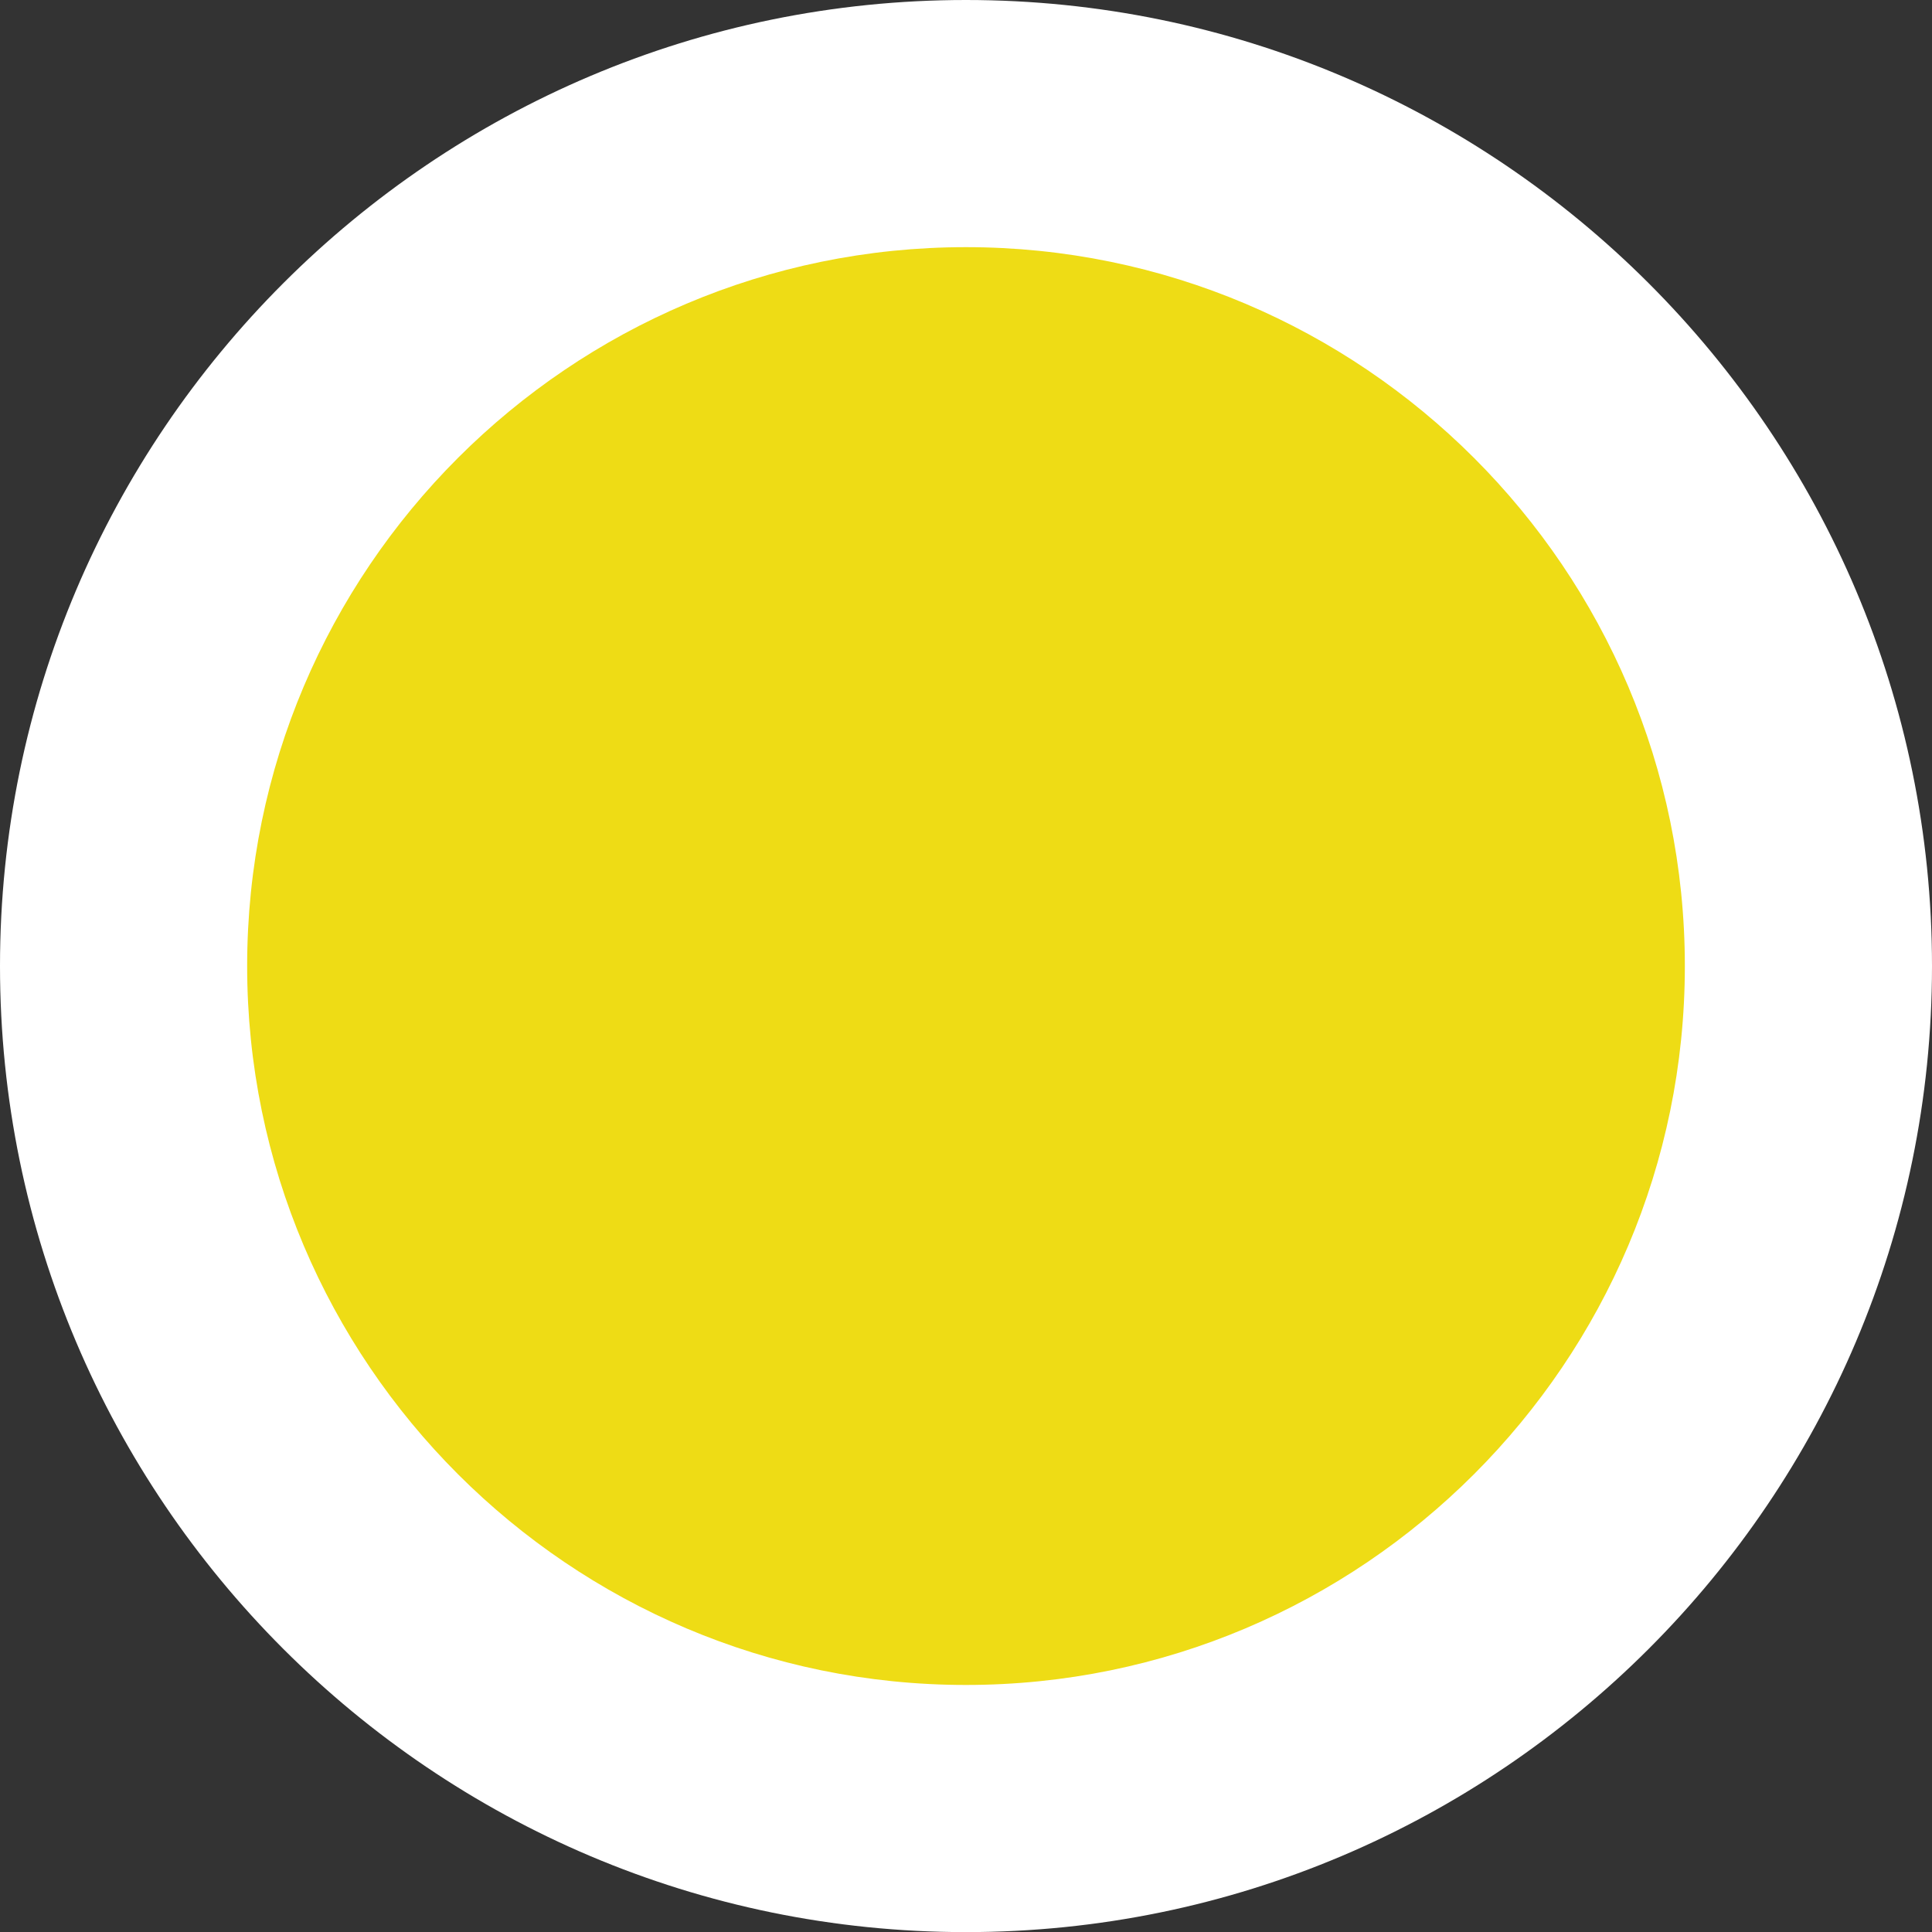 <?xml version="1.0" encoding="utf-8"?>
<!-- Generator: Adobe Illustrator 16.0.0, SVG Export Plug-In . SVG Version: 6.00 Build 0)  -->
<!DOCTYPE svg PUBLIC "-//W3C//DTD SVG 1.1//EN" "http://www.w3.org/Graphics/SVG/1.1/DTD/svg11.dtd">
<svg version="1.1" id="Layer_1" xmlns="http://www.w3.org/2000/svg" xmlns:xlink="http://www.w3.org/1999/xlink" x="0px" y="0px"
	 width="177.268px" height="177.278px" viewBox="209.575 -65.425 177.268 177.278"
	 enable-background="new 209.575 -65.425 177.268 177.278" xml:space="preserve">
<rect x="209.575" y="-65.425" width="177.268" height="177.278" fill="#333333" stroke="none"/>
<g id="New_Symbol_4_2_">
</g>
<g id="New_Symbol_4_1_">
</g>
<g id="New_Symbol_5_1_">
</g>
<g id="New_Symbol_6_1_">
</g>
<g id="New_Symbol_7_1_">
</g>
<g id="New_Symbol_5">
</g>
<g id="New_Symbol_6">
</g>
<g id="New_Symbol_7">
</g>
<g id="New_Symbol_4_3_">
	<g id="XMLID_1_">
		<g>
			<g>
				<g>
					<path fill="#EEDC15" d="M298.203,100.515c-42.618,0-77.29-34.677-77.29-77.301s34.672-77.3,77.29-77.3
						c42.624,0,77.302,34.677,77.302,77.3S340.827,100.515,298.203,100.515z"/>
					<path fill="#FFFFFF" d="M298.203-42.748c36.372,0,65.963,29.59,65.963,65.962s-29.591,65.962-65.963,65.962
						c-36.365,0-65.951-29.59-65.951-65.962S261.838-42.748,298.203-42.748 M298.203-65.425c-48.87,0-88.628,39.763-88.628,88.639
						s39.758,88.639,88.628,88.639c48.876,0,88.64-39.763,88.64-88.639S347.079-65.425,298.203-65.425L298.203-65.425z"/>
				</g>
			</g>
		</g>
	</g>
</g>
<g id="New_Symbol_7_2_">
</g>
</svg>

